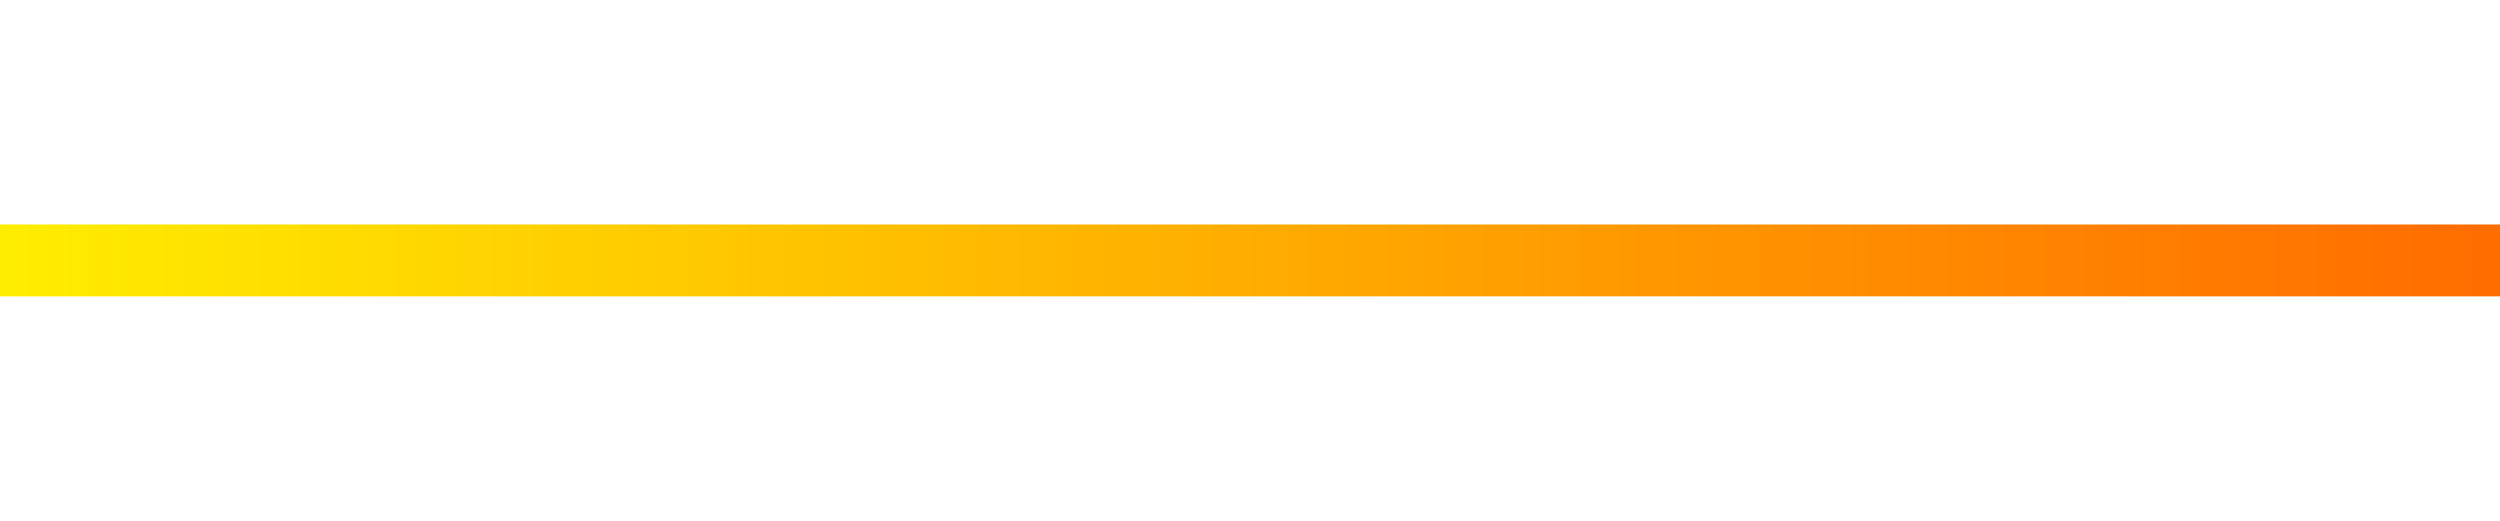 <?xml version="1.0" encoding="UTF-8" standalone="no"?>
<svg
   xmlns:dc="http://purl.org/dc/elements/1.1/"
   xmlns:cc="http://creativecommons.org/ns#"
   xmlns:rdf="http://www.w3.org/1999/02/22-rdf-syntax-ns#"
   xmlns:svg="http://www.w3.org/2000/svg"
   xmlns="http://www.w3.org/2000/svg"
   xmlns:xlink="http://www.w3.org/1999/xlink"
   xmlns:sodipodi="http://sodipodi.sourceforge.net/DTD/sodipodi-0.dtd"
   xmlns:inkscape="http://www.inkscape.org/namespaces/inkscape"
   version="1.1"
   id="Capa_1"
   x="0px"
   y="0px"
   viewBox="0 0 48 10"
   xml:space="preserve"
   sodipodi:docname="substract.svg"
   width="48"
   height="10"
   inkscape:version="1.0.2 (1.0.2+r75+1)"><defs
   id="defs37"><linearGradient
     inkscape:collect="always"
     id="linearGradient868"><stop
       style="stop-color:#ffed00;stop-opacity:1"
       offset="0"
       id="stop864" /><stop
       style="stop-color:#ff6c00;stop-opacity:1"
       offset="1"
       id="stop866" /></linearGradient><linearGradient
     inkscape:collect="always"
     xlink:href="#linearGradient868"
     id="linearGradient870"
     x1="0"
     y1="5"
     x2="42"
     y2="5"
     gradientUnits="userSpaceOnUse"
     gradientTransform="matrix(1.143,0,0,1.202,0,-1.011)" /></defs><sodipodi:namedview
   pagecolor="#ffffff"
   bordercolor="#666666"
   borderopacity="1"
   objecttolerance="10"
   gridtolerance="10"
   guidetolerance="10"
   inkscape:pageopacity="0"
   inkscape:pageshadow="2"
   inkscape:window-width="1318"
   inkscape:window-height="704"
   id="namedview35"
   showgrid="false"
   inkscape:zoom="9.2597317"
   inkscape:cx="23.417862"
   inkscape:cy="4.8020176"
   inkscape:window-x="48"
   inkscape:window-y="27"
   inkscape:window-maximized="1"
   inkscape:current-layer="Capa_1" />
<rect
   y="4.31"
   width="48"
   height="1.38"
   id="rect2"
   x="0"
   style="fill:url(#linearGradient870);fill-opacity:1;stroke-width:0.888" />
<g
   id="g4">
</g>
<g
   id="g6">
</g>
<g
   id="g8">
</g>
<g
   id="g10">
</g>
<g
   id="g12">
</g>
<g
   id="g14">
</g>
<g
   id="g16">
</g>
<g
   id="g18">
</g>
<g
   id="g20">
</g>
<g
   id="g22">
</g>
<g
   id="g24">
</g>
<g
   id="g26">
</g>
<g
   id="g28">
</g>
<g
   id="g30">
</g>
<g
   id="g32">
</g>
</svg>
